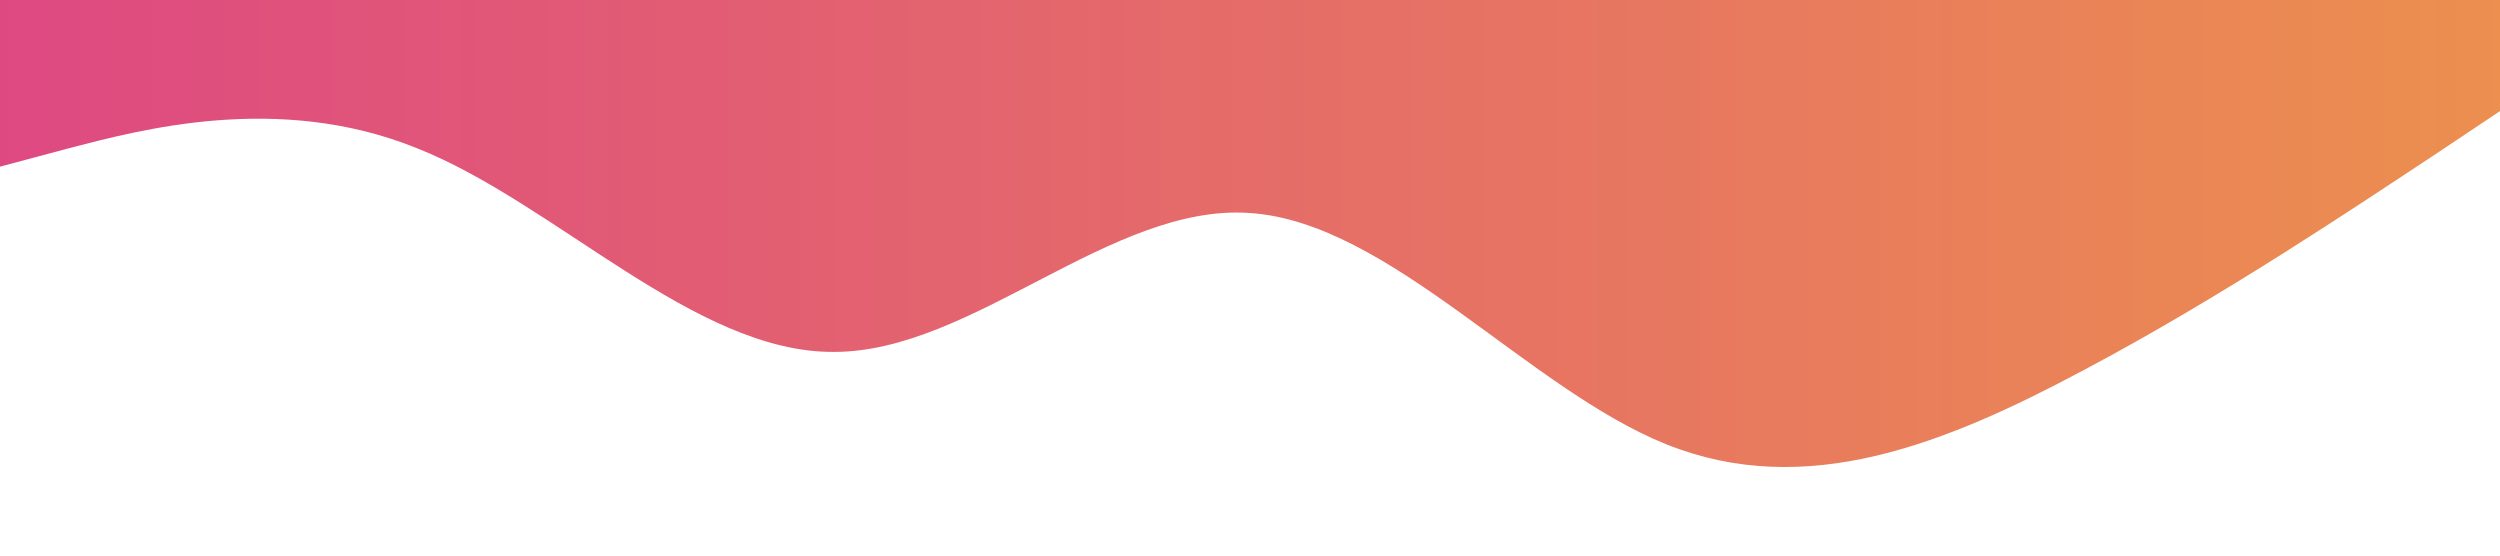 <svg xmlns="http://www.w3.org/2000/svg" viewBox="0 0 1440 320">
    <defs>
        <linearGradient id="grad1" x1="0%" y1="0%" x2="100%" y2="0%">
            <stop offset="0%" style="stop-color:#DE4982;stop-opacity:1" />
            <stop offset="100%" style="stop-color:#EC8F4F;stop-opacity:1" />
        </linearGradient>
    </defs>
    <path fill="url(#grad1)"
        d="M0,96L40,85.3C80,75,160,53,240,85.3C320,117,400,203,480,202.7C560,203,640,117,720,122.7C800,128,880,224,960,256C1040,288,1120,256,1200,213.3C1280,171,1360,117,1400,90.7L1440,64L1440,0L1400,0C1360,0,1280,0,1200,0C1120,0,1040,0,960,0C880,0,800,0,720,0C640,0,560,0,480,0C400,0,320,0,240,0C160,0,80,0,40,0L0,0Z">
    </path>
</svg>